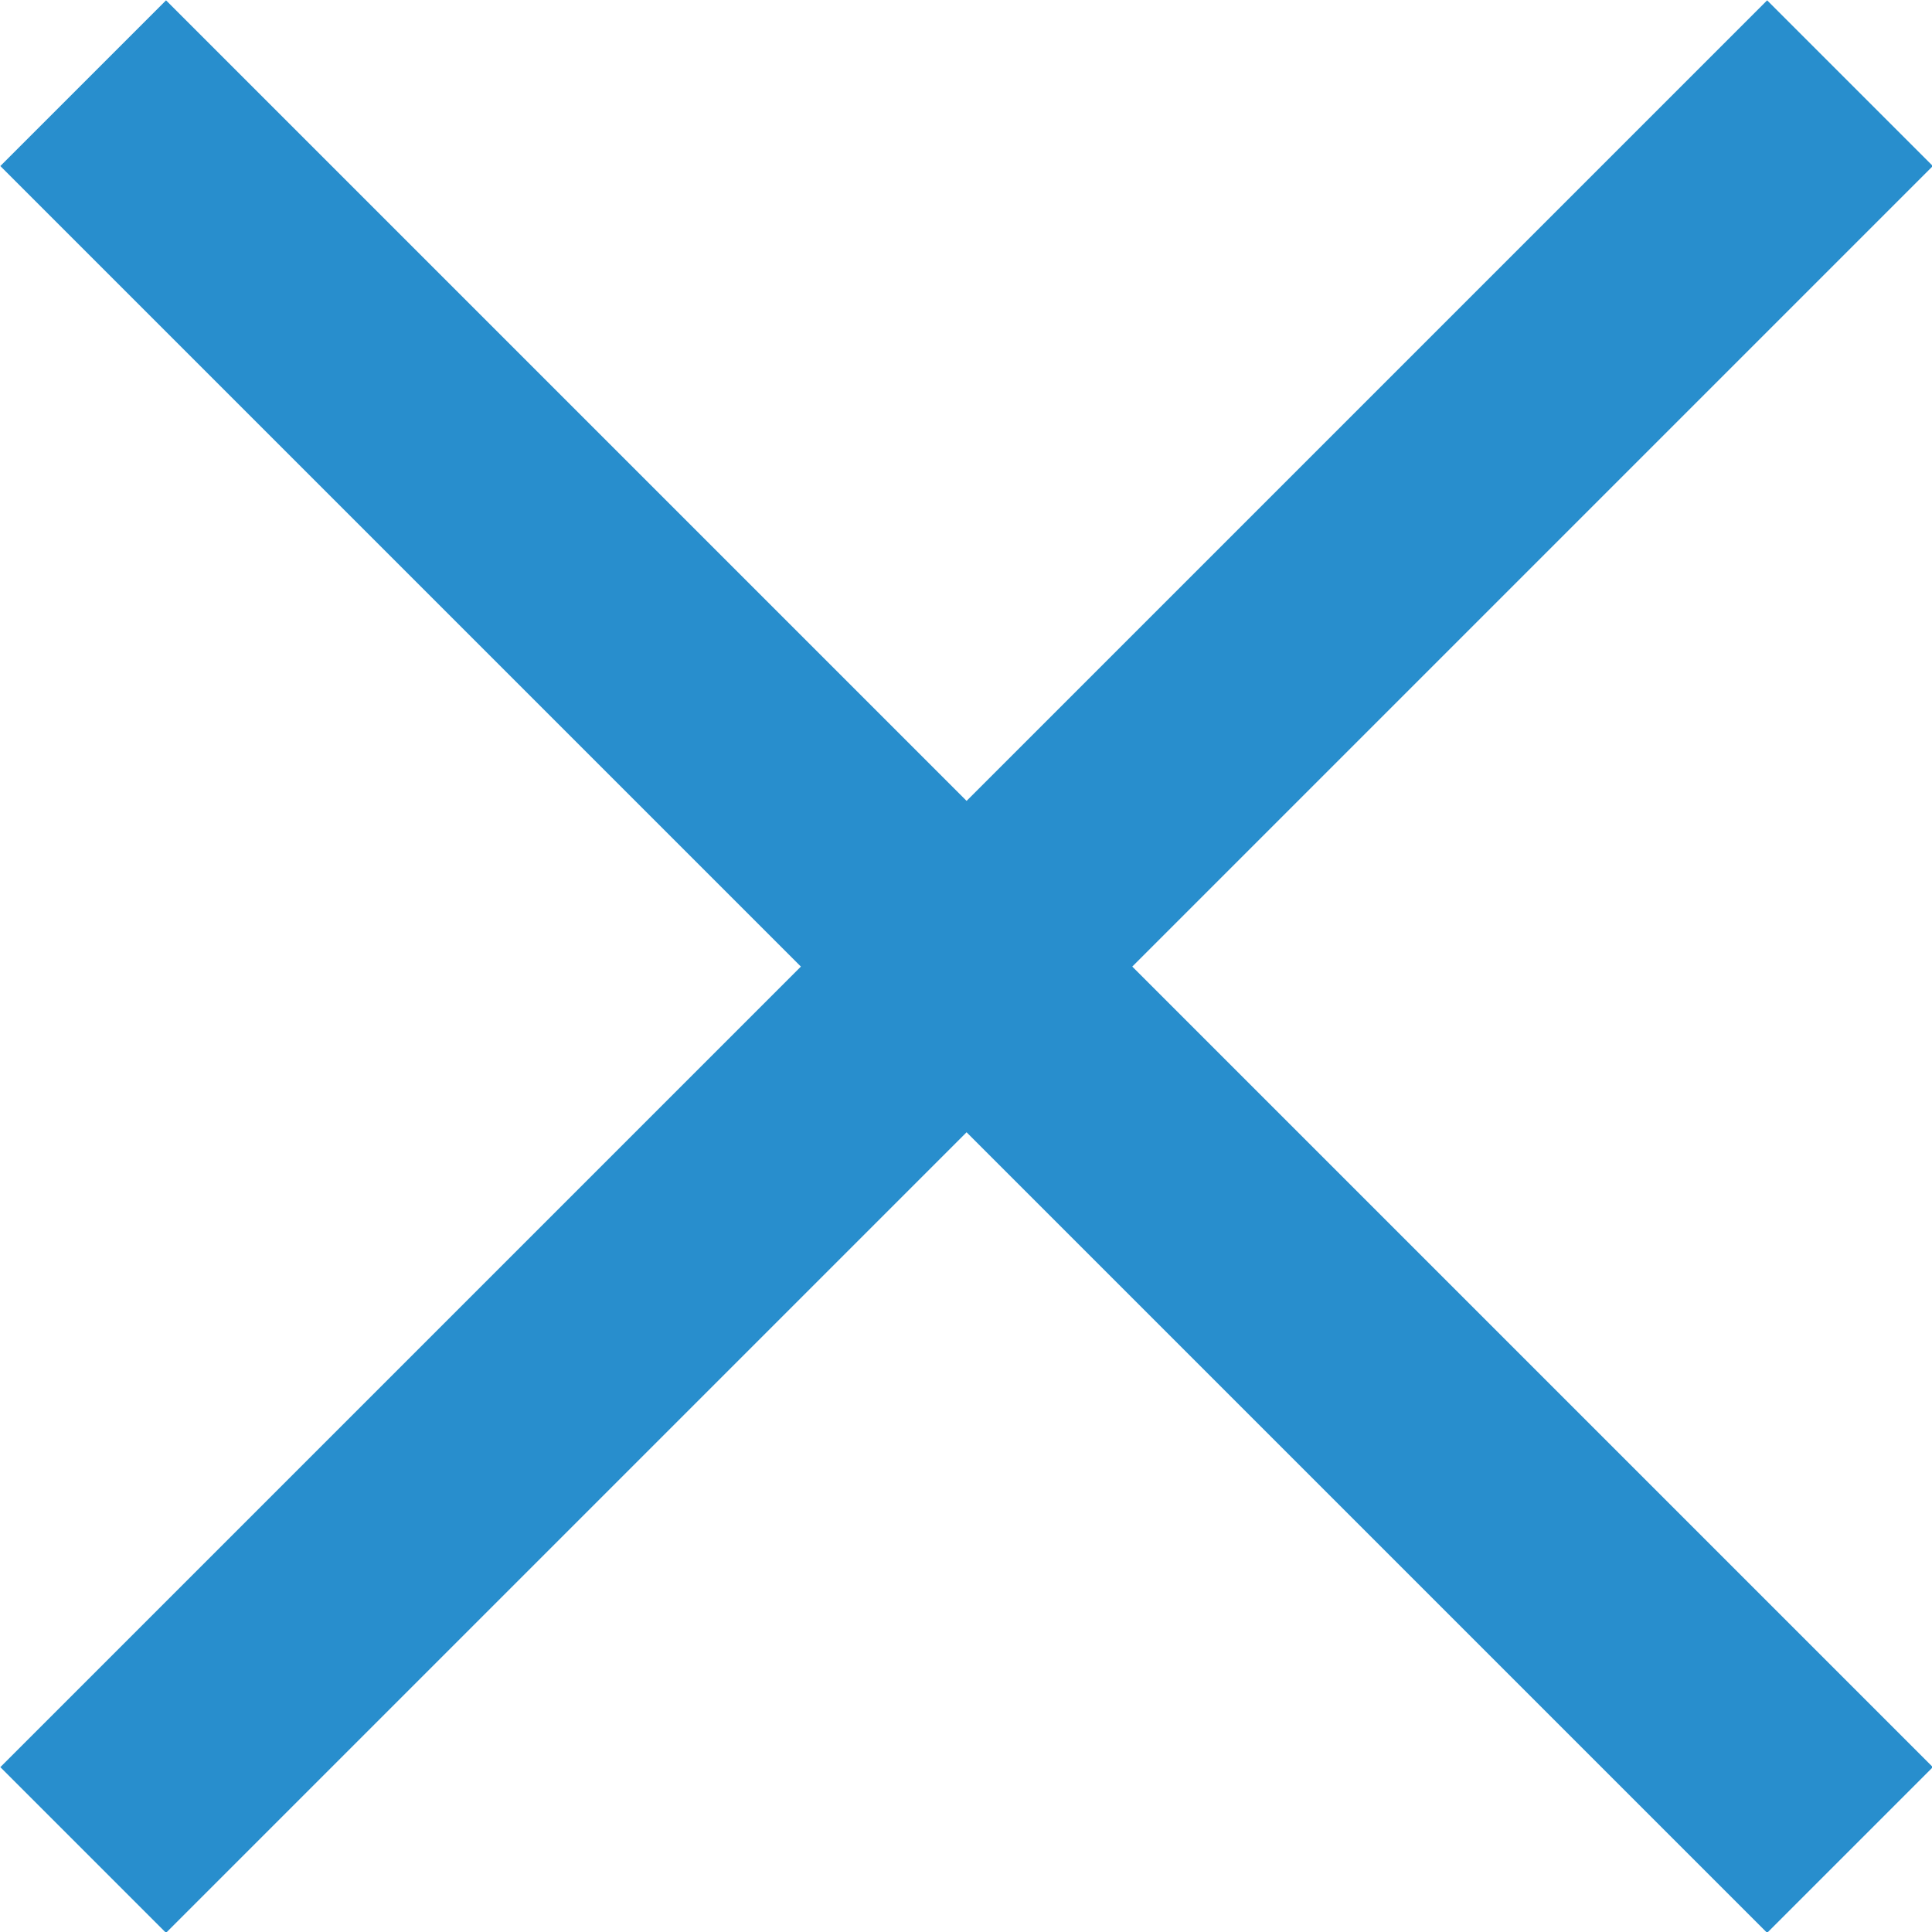 <svg id="Layer_1" data-name="Layer 1" xmlns="http://www.w3.org/2000/svg" viewBox="0 0 16.49 16.49"><defs><style>.cls-1{fill:none;stroke:#288ecd;stroke-miterlimit:10;stroke-width:2px;}</style></defs><title>Cross</title><line class="cls-1" x1="0.71" y1="0.71" x2="15.79" y2="15.79"/><line class="cls-1" x1="15.79" y1="0.71" x2="0.71" y2="15.79"/></svg>